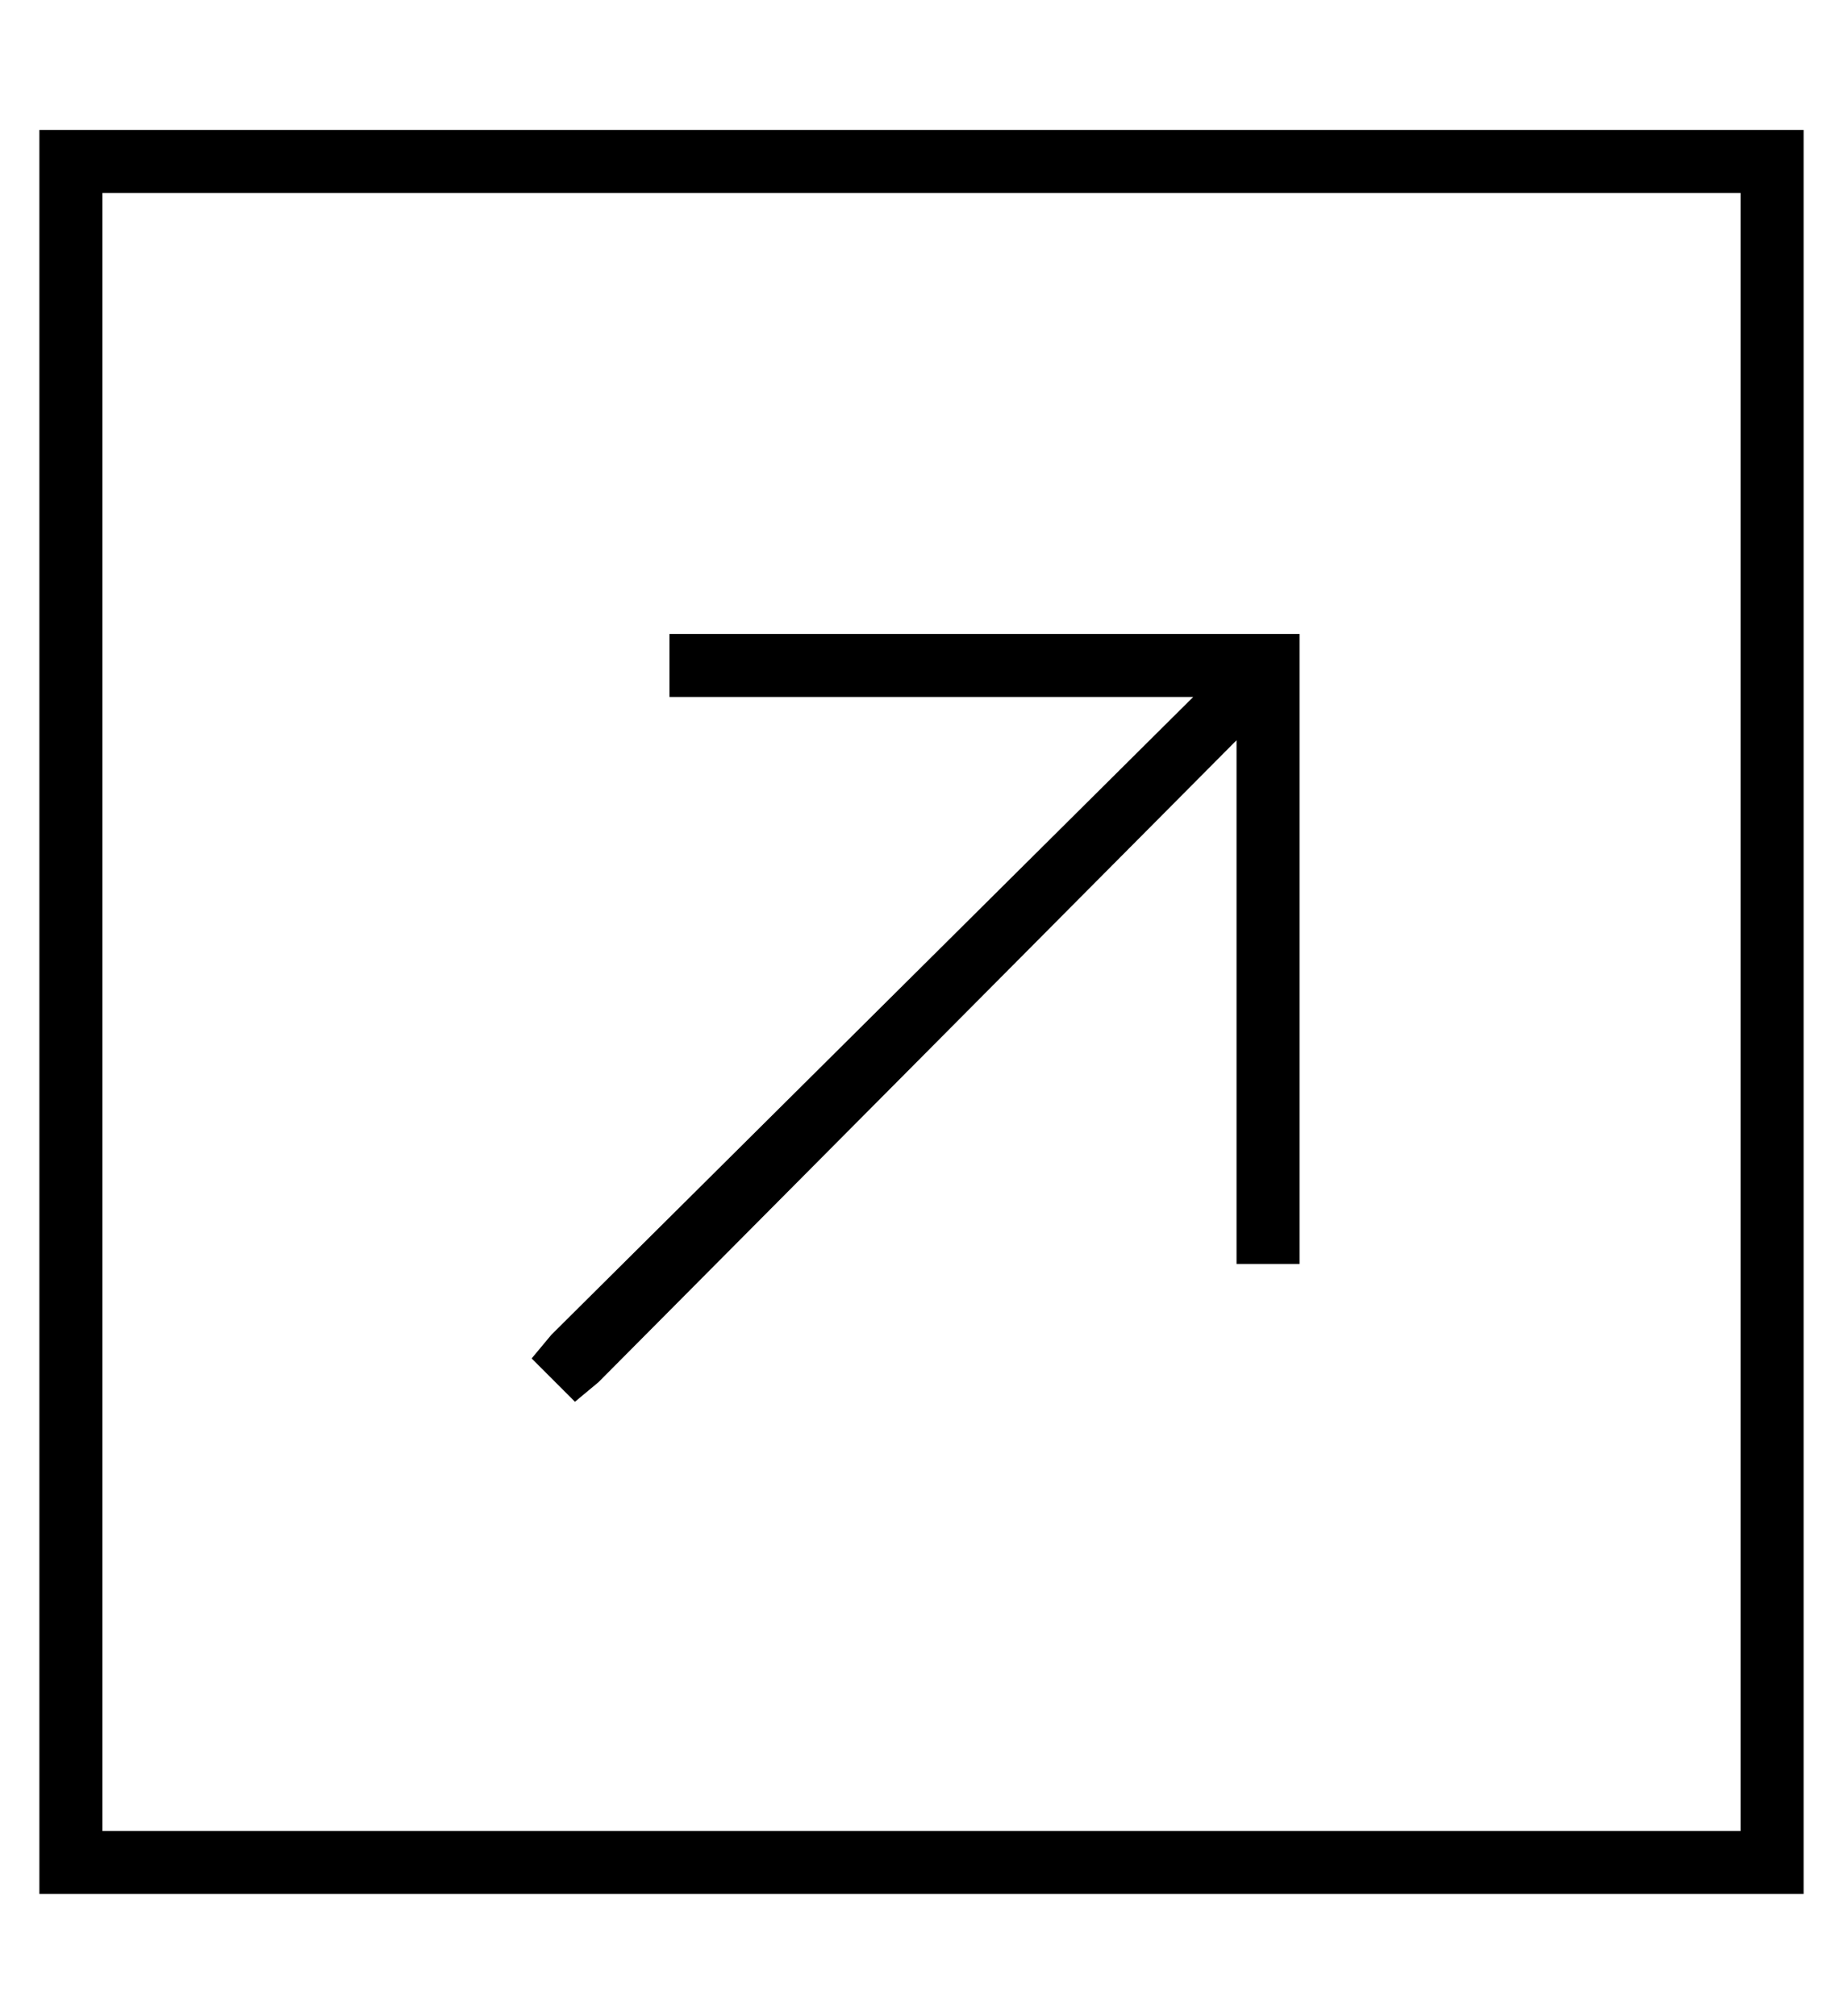 <?xml version="1.0" standalone="no"?>
<!DOCTYPE svg PUBLIC "-//W3C//DTD SVG 1.1//EN" "http://www.w3.org/Graphics/SVG/1.1/DTD/svg11.dtd" >
<svg xmlns="http://www.w3.org/2000/svg" xmlns:xlink="http://www.w3.org/1999/xlink" version="1.1" viewBox="-10 -40 468 512">
   <path fill="currentColor"
d="M432 9v416v-416v416h-416v0v-416v0h416v0zM448 -7h-16h16h-448v16v0v416v0v16v0h16h432v-16v0v-416v0v-16v0zM312 121h-144h144h-152v16v0h8h125l-163 162v0l-5 6v0l11 11v0l6 -5v0l162 -163v0v125v0v8v0h16v0v-8v0v-144v0v-8v0h-8v0z" />
</svg>
